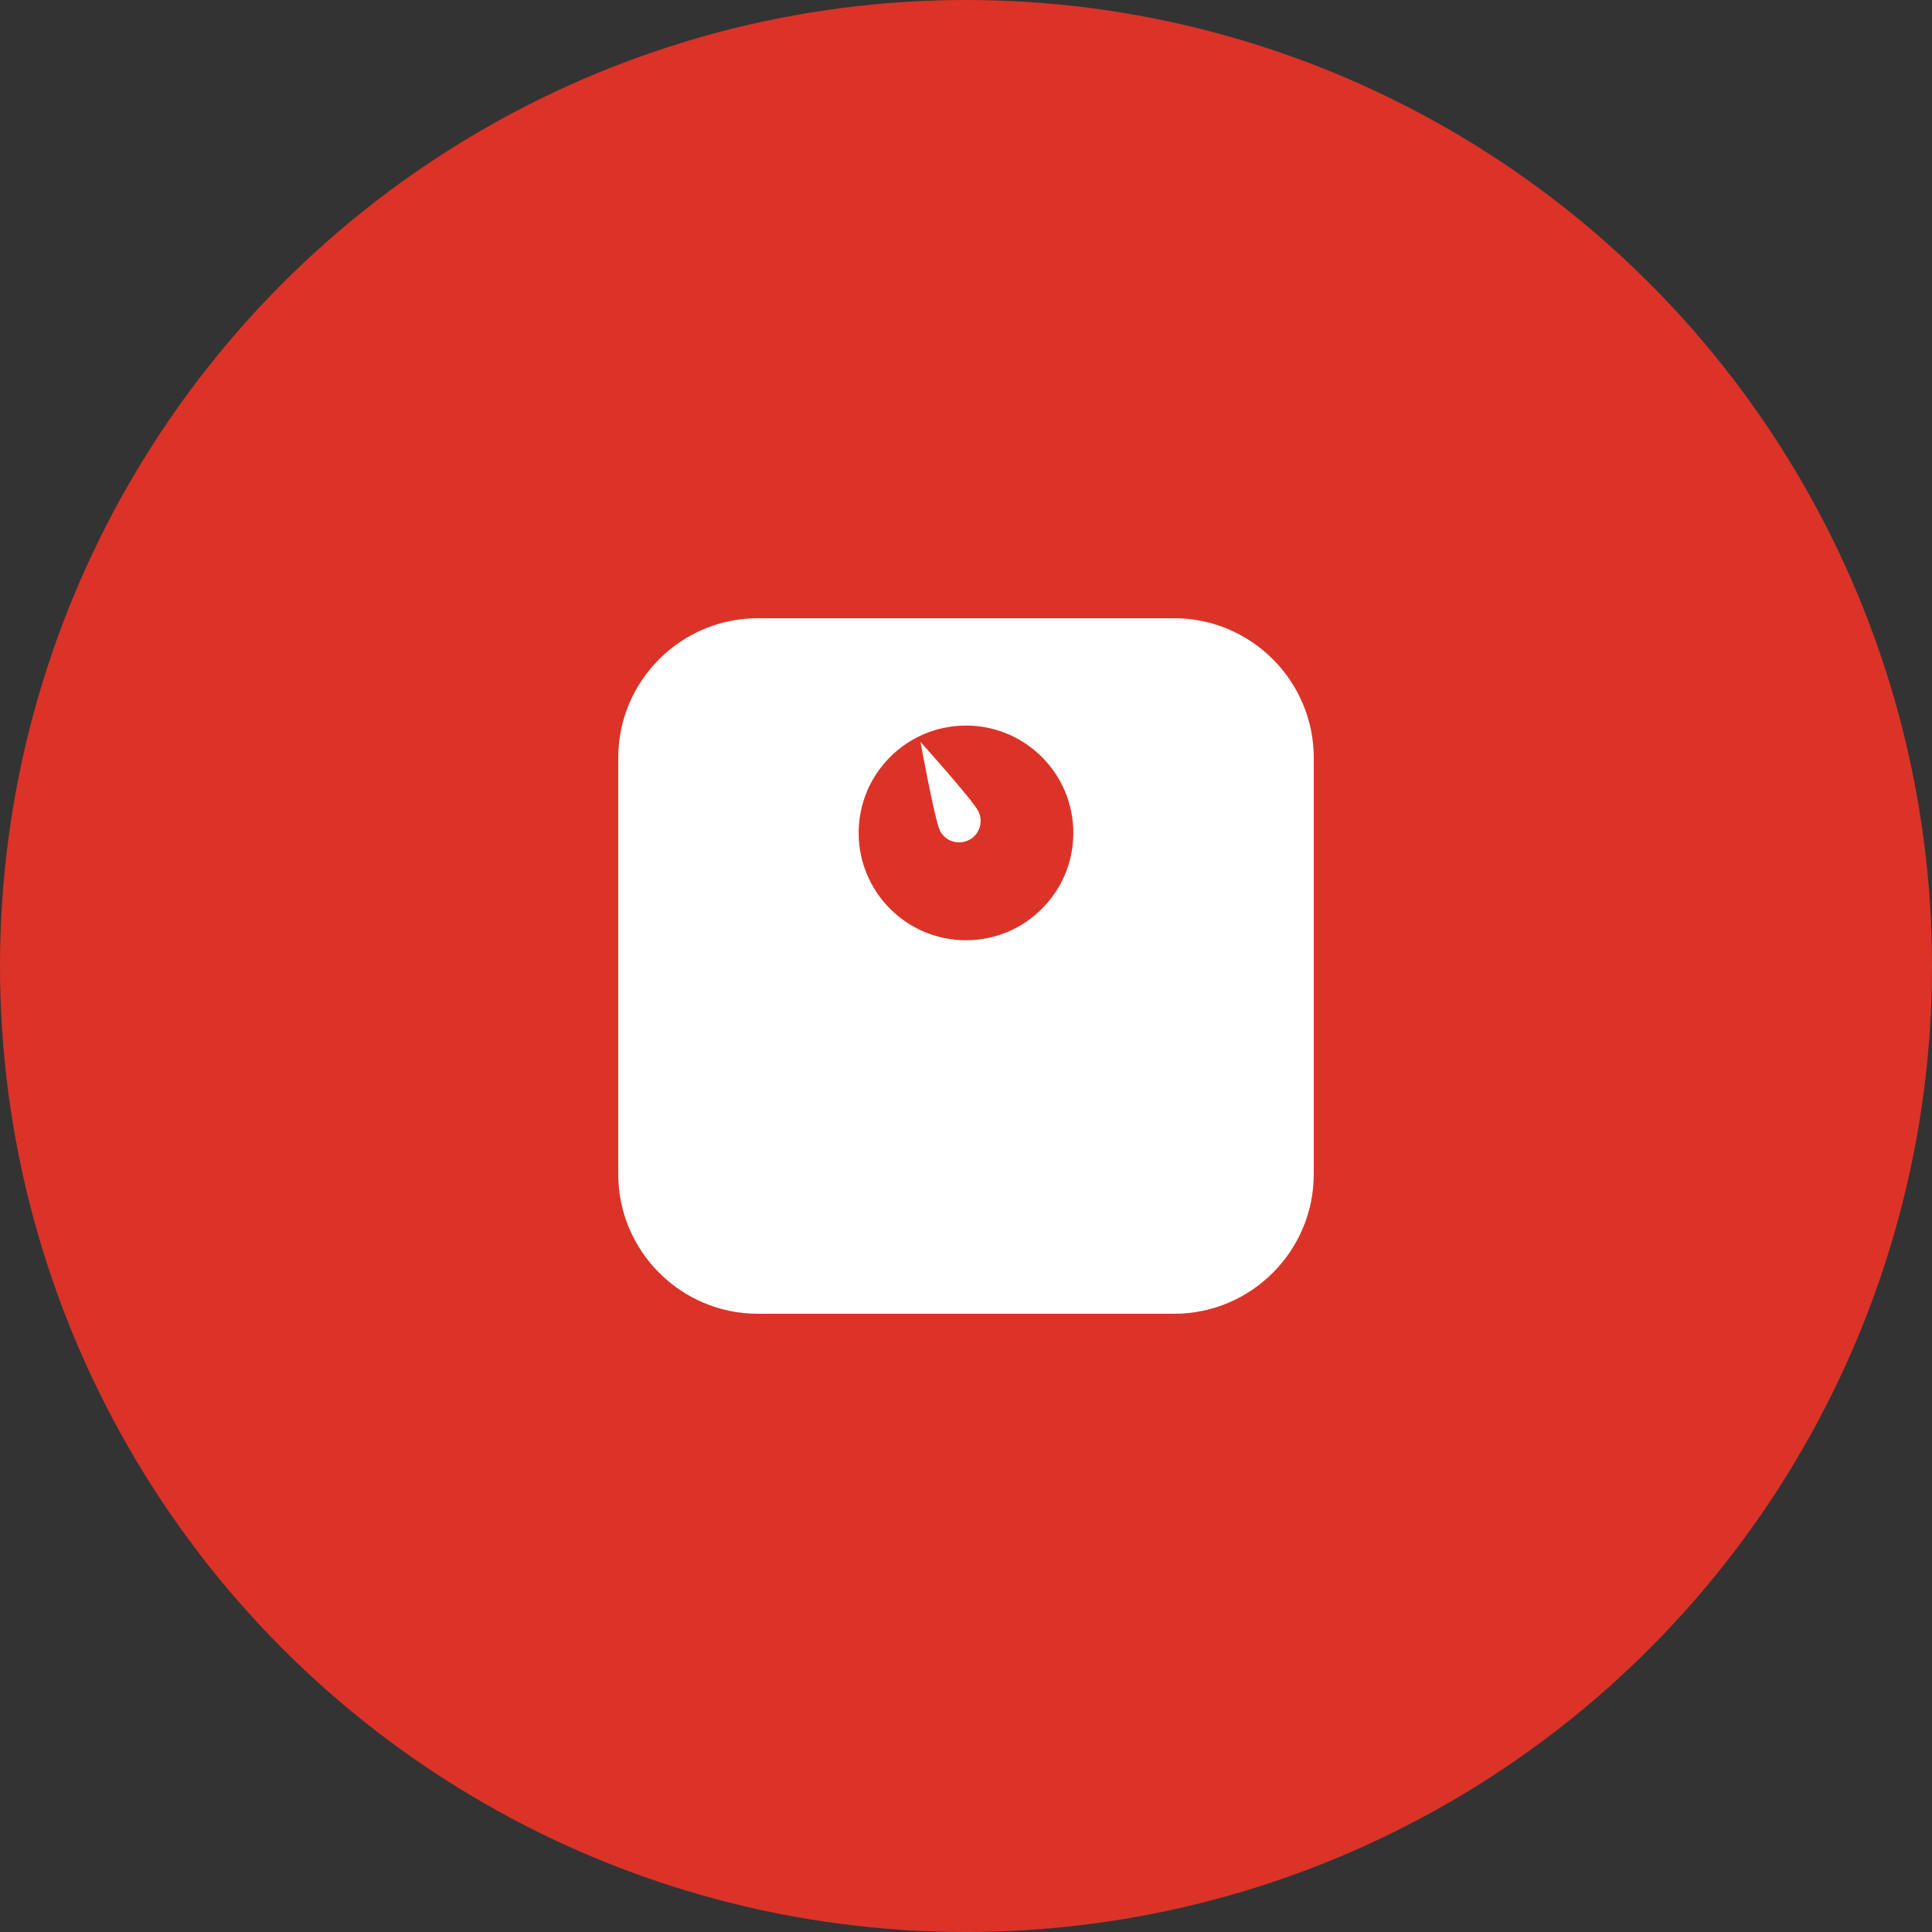 <?xml version="1.0" encoding="utf-8"?>
<!-- Generator: Adobe Illustrator 21.0.0, SVG Export Plug-In . SVG Version: 6.00 Build 0)  -->
<svg version="1.1" id="Слой_1" xmlns="http://www.w3.org/2000/svg" xmlns:xlink="http://www.w3.org/1999/xlink" x="0px" y="0px"
	 viewBox="0 0 450 450" style="enable-background:new 0 0 450 450;" xml:space="preserve">
<rect x="0" y="0" width="450" height="450" fill="#333333" stroke="none"/>
<style type="text/css">
	.st0{fill:#DB3328;}
	.st1{fill:#FFFFFF;}
</style>
<g>
	<circle class="st0" cx="225" cy="225" r="225"/>
</g>
<ellipse class="st0" cx="225.5" cy="155" rx="12.5" ry="10"/>
<path class="st1" d="M273.5,306h-97c-17.9,0-32.5-14.6-32.5-32.5v-97c0-17.9,14.6-32.5,32.5-32.5h97c17.9,0,32.5,14.6,32.5,32.5v97
	C306,291.4,291.4,306,273.5,306z"/>
<circle class="st0" cx="225" cy="194" r="25"/>
<path class="st1" d="M227.9,189c1.2,2.5,0.2,5.5-2.3,6.7s-5.5,0.2-6.7-2.3s-4.5-20.6-4.5-20.6S226.7,186.5,227.9,189z"/>
</svg>
